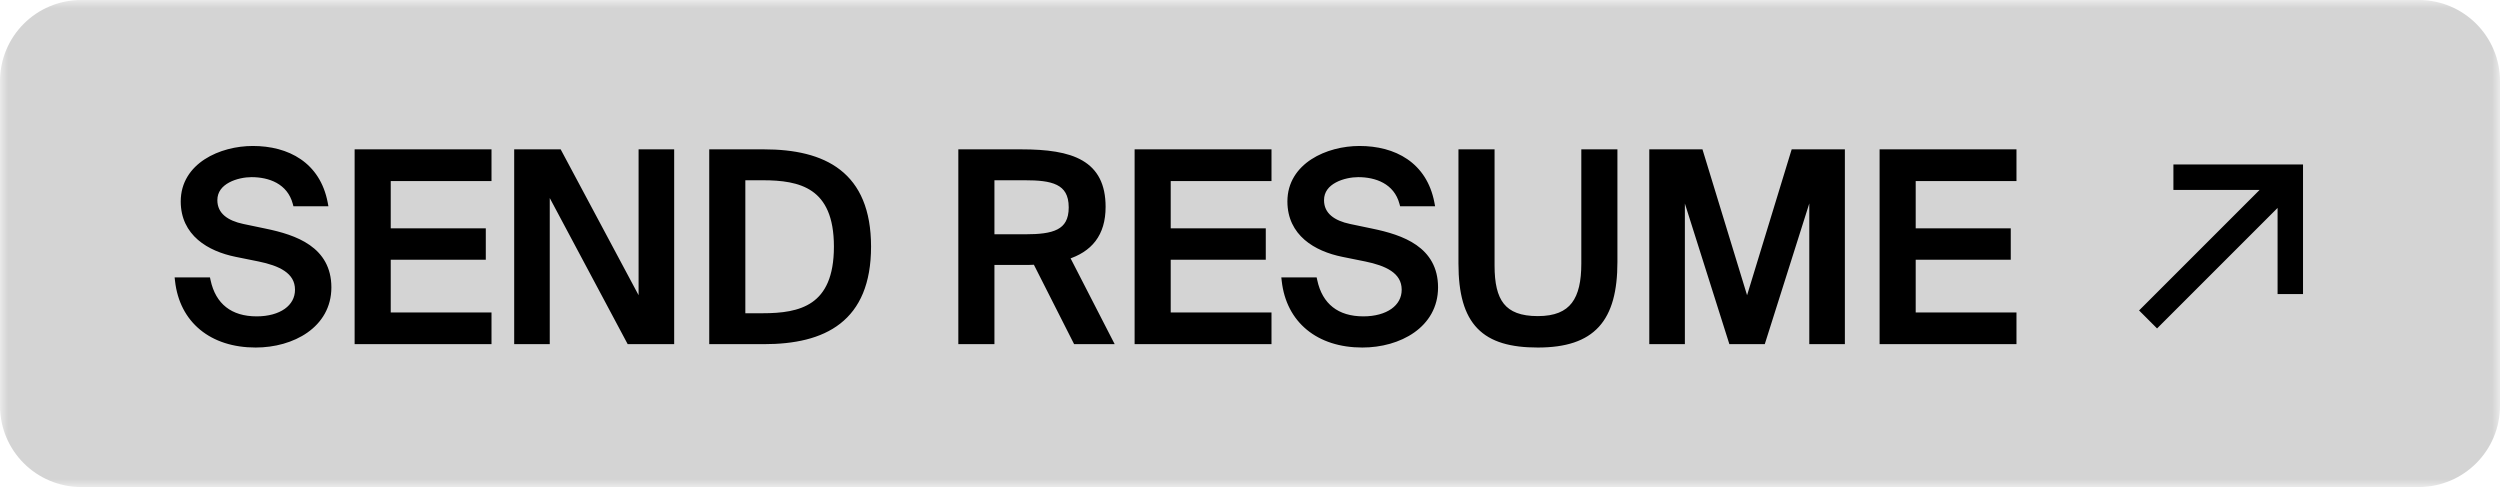 <svg width="154" height="30" viewBox="0 0 154 30" fill="none" xmlns="http://www.w3.org/2000/svg">
<g clip-path="url(#clip0_4_180)">
<mask id="mask0_4_180" style="mask-type:luminance" maskUnits="userSpaceOnUse" x="0" y="0" width="154" height="30">
<path d="M154 0H0V30H154V0Z" fill="white"/>
</mask>
<g mask="url(#mask0_4_180)">
<path d="M149 0H5C2.239 0 0 2.239 0 5V25C0 27.761 2.239 30 5 30H149C151.761 30 154 27.761 154 25V5C154 2.239 151.761 0 149 0Z" fill="#D4D4D4"/>
<path d="M14.549 15.624C12.9 15.288 11.332 14.36 11.332 12.408C11.332 10.216 13.62 9.192 15.572 9.192C17.701 9.192 19.541 10.168 19.988 12.504H18.229C17.86 11.128 16.596 10.712 15.492 10.712C14.645 10.712 13.188 11.112 13.188 12.328C13.188 13.288 13.957 13.784 14.948 13.992L16.325 14.28C18.18 14.664 20.212 15.368 20.212 17.704C20.212 20.008 18.005 21.208 15.748 21.208C13.06 21.208 11.252 19.72 10.98 17.288H12.773C13.108 18.872 14.181 19.688 15.812 19.688C17.317 19.688 18.372 18.968 18.372 17.848C18.372 16.648 17.221 16.168 15.973 15.912L14.549 15.624ZM22.045 9.4H30.077V10.952H23.869V14.264H29.725V15.8H23.869V19.448H30.077V21H22.045V9.4ZM38.785 21L33.666 11.4V21H31.873V9.4H34.417L39.538 18.984V9.4H41.33V21H38.785ZM47.057 9.4C50.737 9.4 53.457 10.728 53.457 15.192C53.457 19.672 50.737 21 47.057 21H43.889V9.4H47.057ZM46.977 10.904H45.713V19.496H46.977C49.297 19.496 51.569 19.016 51.569 15.192C51.569 11.384 49.297 10.904 46.977 10.904ZM63.809 16.104C63.569 16.12 63.313 16.12 63.057 16.12H61.057V21H59.233V9.4H62.913C66.033 9.4 67.905 10.056 67.905 12.744C67.905 14.408 67.105 15.352 65.665 15.8L68.337 21H66.289L63.809 16.104ZM61.057 10.904V14.632H63.153C64.865 14.632 66.033 14.376 66.033 12.776C66.033 11.112 64.769 10.904 63.121 10.904H61.057ZM70.092 9.4H78.124V10.952H71.916V14.264H77.772V15.8H71.916V19.448H78.124V21H70.092V9.4ZM82.72 15.624C81.072 15.288 79.504 14.36 79.504 12.408C79.504 10.216 81.792 9.192 83.744 9.192C85.872 9.192 87.712 10.168 88.16 12.504H86.4C86.032 11.128 84.768 10.712 83.664 10.712C82.816 10.712 81.36 11.112 81.36 12.328C81.36 13.288 82.128 13.784 83.12 13.992L84.496 14.28C86.352 14.664 88.384 15.368 88.384 17.704C88.384 20.008 86.176 21.208 83.92 21.208C81.232 21.208 79.424 19.72 79.152 17.288H80.944C81.28 18.872 82.352 19.688 83.984 19.688C85.488 19.688 86.544 18.968 86.544 17.848C86.544 16.648 85.392 16.168 84.144 15.912L82.72 15.624ZM91.865 9.4V16.36C91.865 18.552 92.553 19.672 94.729 19.672C96.905 19.672 97.609 18.44 97.609 16.232V9.4H99.433V16.136C99.433 19.656 98.105 21.208 94.729 21.208C91.449 21.208 90.041 19.896 90.041 16.232V9.4H91.865ZM106.676 21L103.588 11.24V21H101.796V9.4H104.724L107.62 18.872L110.516 9.4H113.444V21H111.652V11.24L108.564 21H106.676ZM115.983 9.4H124.015V10.952H117.807V14.264H123.663V15.8H117.807V19.448H124.015V21H115.983V9.4Z" fill="black"/>
<path d="M19.988 12.504V12.704H20.23L20.185 12.466L19.988 12.504ZM18.229 12.504L18.035 12.556L18.075 12.704H18.229V12.504ZM10.98 17.288V17.088H10.757L10.782 17.31L10.98 17.288ZM12.773 17.288L12.968 17.246L12.934 17.088H12.773V17.288ZM14.588 15.428C13.784 15.264 13.017 14.959 12.453 14.471C11.897 13.988 11.533 13.322 11.533 12.408H11.133C11.133 13.445 11.552 14.219 12.191 14.773C12.824 15.321 13.665 15.648 14.508 15.82L14.588 15.428ZM11.533 12.408C11.533 11.393 12.058 10.647 12.829 10.146C13.607 9.641 14.627 9.392 15.572 9.392V8.992C14.566 8.992 13.466 9.255 12.611 9.81C11.751 10.369 11.133 11.23 11.133 12.408H11.533ZM15.572 9.392C16.608 9.392 17.557 9.63 18.297 10.137C19.033 10.641 19.577 11.422 19.792 12.542L20.185 12.466C19.951 11.249 19.352 10.374 18.523 9.807C17.7 9.242 16.665 8.992 15.572 8.992V9.392ZM19.988 12.304H18.229V12.704H19.988V12.304ZM18.422 12.452C18.018 10.945 16.632 10.512 15.492 10.512V10.912C16.561 10.912 17.702 11.311 18.035 12.556L18.422 12.452ZM15.492 10.512C15.044 10.512 14.434 10.617 13.928 10.888C13.417 11.161 12.989 11.622 12.989 12.328H13.389C13.389 11.818 13.688 11.47 14.117 11.24C14.551 11.007 15.093 10.912 15.492 10.912V10.512ZM12.989 12.328C12.989 12.869 13.208 13.288 13.566 13.594C13.918 13.894 14.394 14.08 14.907 14.188L14.989 13.796C14.511 13.696 14.107 13.53 13.826 13.29C13.553 13.056 13.389 12.746 13.389 12.328H12.989ZM14.907 14.188L16.284 14.476L16.365 14.084L14.989 13.796L14.907 14.188ZM16.284 14.476C17.208 14.667 18.146 14.933 18.85 15.424C19.542 15.906 20.012 16.607 20.012 17.704H20.413C20.413 16.465 19.867 15.646 19.079 15.096C18.303 14.555 17.297 14.277 16.365 14.084L16.284 14.476ZM20.012 17.704C20.012 18.783 19.499 19.601 18.711 20.156C17.918 20.716 16.844 21.008 15.748 21.008V21.408C16.909 21.408 18.067 21.1 18.942 20.483C19.822 19.863 20.413 18.929 20.413 17.704H20.012ZM15.748 21.008C14.441 21.008 13.365 20.646 12.585 20.005C11.808 19.366 11.31 18.435 11.179 17.266L10.782 17.31C10.923 18.573 11.465 19.602 12.331 20.314C13.196 21.026 14.368 21.408 15.748 21.408V21.008ZM10.98 17.488H12.773V17.088H10.98V17.488ZM12.577 17.329C12.752 18.158 13.125 18.803 13.683 19.239C14.241 19.675 14.963 19.888 15.812 19.888V19.488C15.03 19.488 14.4 19.293 13.93 18.924C13.46 18.557 13.128 18.002 12.968 17.246L12.577 17.329ZM15.812 19.888C16.594 19.888 17.277 19.701 17.772 19.351C18.272 18.997 18.573 18.479 18.573 17.848H18.172C18.172 18.337 17.945 18.738 17.541 19.025C17.131 19.315 16.535 19.488 15.812 19.488V19.888ZM18.573 17.848C18.573 17.169 18.241 16.692 17.753 16.36C17.275 16.036 16.644 15.845 16.013 15.716L15.932 16.108C16.549 16.234 17.117 16.412 17.528 16.691C17.928 16.964 18.172 17.326 18.172 17.848H18.573ZM16.013 15.716L14.588 15.428L14.508 15.82L15.932 16.108L16.013 15.716ZM22.045 9.4V9.2H21.845V9.4H22.045ZM30.077 9.4H30.277V9.2H30.077V9.4ZM30.077 10.952V11.152H30.277V10.952H30.077ZM23.869 10.952V10.752H23.669V10.952H23.869ZM23.869 14.264H23.669V14.464H23.869V14.264ZM29.725 14.264H29.925V14.064H29.725V14.264ZM29.725 15.8V16H29.925V15.8H29.725ZM23.869 15.8V15.6H23.669V15.8H23.869ZM23.869 19.448H23.669V19.648H23.869V19.448ZM30.077 19.448H30.277V19.248H30.077V19.448ZM30.077 21V21.2H30.277V21H30.077ZM22.045 21H21.845V21.2H22.045V21ZM22.045 9.6H30.077V9.2H22.045V9.6ZM29.877 9.4V10.952H30.277V9.4H29.877ZM30.077 10.752H23.869V11.152H30.077V10.752ZM23.669 10.952V14.264H24.069V10.952H23.669ZM23.869 14.464H29.725V14.064H23.869V14.464ZM29.525 14.264V15.8H29.925V14.264H29.525ZM29.725 15.6H23.869V16H29.725V15.6ZM23.669 15.8V19.448H24.069V15.8H23.669ZM23.869 19.648H30.077V19.248H23.869V19.648ZM29.877 19.448V21H30.277V19.448H29.877ZM30.077 20.8H22.045V21.2H30.077V20.8ZM22.245 21V9.4H21.845V21H22.245ZM38.785 21L38.609 21.094L38.666 21.2H38.785V21ZM33.666 11.4L33.842 11.306L33.465 11.4H33.666ZM33.666 21V21.2H33.865V21H33.666ZM31.873 21H31.674V21.2H31.873V21ZM31.873 9.4V9.2H31.674V9.4H31.873ZM34.417 9.4L34.594 9.306L34.537 9.2H34.417V9.4ZM39.538 18.984L39.361 19.078L39.737 18.984H39.538ZM39.538 9.4V9.2H39.337V9.4H39.538ZM41.33 9.4H41.529V9.2H41.33V9.4ZM41.33 21V21.2H41.529V21H41.33ZM38.962 20.906L33.842 11.306L33.489 11.494L38.609 21.094L38.962 20.906ZM33.465 11.4V21H33.865V11.4H33.465ZM33.666 20.8H31.873V21.2H33.666V20.8ZM32.074 21V9.4H31.674V21H32.074ZM31.873 9.6H34.417V9.2H31.873V9.6ZM34.241 9.494L39.361 19.078L39.714 18.89L34.594 9.306L34.241 9.494ZM39.737 18.984V9.4H39.337V18.984H39.737ZM39.538 9.6H41.33V9.2H39.538V9.6ZM41.13 9.4V21H41.529V9.4H41.13ZM41.33 20.8H38.785V21.2H41.33V20.8ZM43.889 21H43.689V21.2H43.889V21ZM43.889 9.4V9.2H43.689V9.4H43.889ZM45.713 10.904V10.704H45.513V10.904H45.713ZM45.713 19.496H45.513V19.696H45.713V19.496ZM47.057 9.6C48.879 9.6 50.426 9.93 51.514 10.78C52.592 11.621 53.257 13.002 53.257 15.192H53.657C53.657 12.917 52.962 11.402 51.76 10.464C50.568 9.534 48.915 9.2 47.057 9.2V9.6ZM53.257 15.192C53.257 17.39 52.592 18.775 51.514 19.618C50.426 20.47 48.879 20.8 47.057 20.8V21.2C48.915 21.2 50.569 20.866 51.76 19.933C52.962 18.993 53.657 17.474 53.657 15.192H53.257ZM47.057 20.8H43.889V21.2H47.057V20.8ZM44.089 21V9.4H43.689V21H44.089ZM43.889 9.6H47.057V9.2H43.889V9.6ZM46.977 10.704H45.713V11.104H46.977V10.704ZM45.513 10.904V19.496H45.913V10.904H45.513ZM45.713 19.696H46.977V19.296H45.713V19.696ZM46.977 19.696C48.141 19.696 49.345 19.578 50.257 18.942C51.187 18.294 51.769 17.145 51.769 15.192H51.369C51.369 17.063 50.816 18.066 50.029 18.614C49.225 19.174 48.133 19.296 46.977 19.296V19.696ZM51.769 15.192C51.769 13.247 51.186 12.101 50.257 11.456C49.345 10.822 48.141 10.704 46.977 10.704V11.104C48.133 11.104 49.226 11.226 50.029 11.784C50.816 12.331 51.369 13.329 51.369 15.192H51.769ZM63.809 16.104L63.987 16.014L63.928 15.896L63.795 15.904L63.809 16.104ZM61.057 16.12V15.92H60.857V16.12H61.057ZM61.057 21V21.2H61.257V21H61.057ZM59.233 21H59.033V21.2H59.233V21ZM59.233 9.4V9.2H59.033V9.4H59.233ZM65.665 15.8L65.605 15.609L65.378 15.68L65.487 15.891L65.665 15.8ZM68.337 21V21.2H68.665L68.515 20.909L68.337 21ZM66.289 21L66.11 21.09L66.166 21.2H66.289V21ZM61.057 10.904V10.704H60.857V10.904H61.057ZM61.057 14.632H60.857V14.832H61.057V14.632ZM63.795 15.904C63.563 15.92 63.314 15.92 63.057 15.92V16.32C63.311 16.32 63.574 16.32 63.822 16.303L63.795 15.904ZM63.057 15.92H61.057V16.32H63.057V15.92ZM60.857 16.12V21H61.257V16.12H60.857ZM61.057 20.8H59.233V21.2H61.057V20.8ZM59.433 21V9.4H59.033V21H59.433ZM59.233 9.6H62.913V9.2H59.233V9.6ZM62.913 9.6C64.469 9.6 65.67 9.766 66.478 10.237C66.877 10.469 67.18 10.776 67.385 11.178C67.592 11.583 67.705 12.095 67.705 12.744H68.105C68.105 12.049 67.984 11.471 67.742 10.996C67.499 10.52 67.139 10.159 66.68 9.891C65.772 9.362 64.477 9.2 62.913 9.2V9.6ZM67.705 12.744C67.705 13.543 67.513 14.15 67.166 14.607C66.817 15.065 66.298 15.394 65.605 15.609L65.724 15.991C66.472 15.758 67.072 15.391 67.484 14.849C67.897 14.306 68.105 13.609 68.105 12.744H67.705ZM65.487 15.891L68.159 21.091L68.515 20.909L65.843 15.709L65.487 15.891ZM68.337 20.8H66.289V21.2H68.337V20.8ZM66.467 20.91L63.987 16.014L63.63 16.194L66.11 21.09L66.467 20.91ZM60.857 10.904V14.632H61.257V10.904H60.857ZM61.057 14.832H63.153V14.432H61.057V14.832ZM63.153 14.832C64.007 14.832 64.773 14.77 65.327 14.481C65.611 14.333 65.841 14.125 65.999 13.837C66.156 13.551 66.233 13.2 66.233 12.776H65.833C65.833 13.152 65.764 13.433 65.648 13.645C65.533 13.855 65.365 14.011 65.142 14.127C64.684 14.366 64.01 14.432 63.153 14.432V14.832ZM66.233 12.776C66.233 12.335 66.149 11.974 65.983 11.682C65.817 11.389 65.575 11.182 65.284 11.037C64.715 10.753 63.942 10.704 63.121 10.704V11.104C63.948 11.104 64.631 11.158 65.106 11.395C65.337 11.51 65.514 11.666 65.636 11.88C65.759 12.096 65.833 12.385 65.833 12.776H66.233ZM63.121 10.704H61.057V11.104H63.121V10.704ZM70.092 9.4V9.2H69.892V9.4H70.092ZM78.124 9.4H78.324V9.2H78.124V9.4ZM78.124 10.952V11.152H78.324V10.952H78.124ZM71.916 10.952V10.752H71.716V10.952H71.916ZM71.916 14.264H71.716V14.464H71.916V14.264ZM77.772 14.264H77.972V14.064H77.772V14.264ZM77.772 15.8V16H77.972V15.8H77.772ZM71.916 15.8V15.6H71.716V15.8H71.916ZM71.916 19.448H71.716V19.648H71.916V19.448ZM78.124 19.448H78.324V19.248H78.124V19.448ZM78.124 21V21.2H78.324V21H78.124ZM70.092 21H69.892V21.2H70.092V21ZM70.092 9.6H78.124V9.2H70.092V9.6ZM77.924 9.4V10.952H78.324V9.4H77.924ZM78.124 10.752H71.916V11.152H78.124V10.752ZM71.716 10.952V14.264H72.116V10.952H71.716ZM71.916 14.464H77.772V14.064H71.916V14.464ZM77.572 14.264V15.8H77.972V14.264H77.572ZM77.772 15.6H71.916V16H77.772V15.6ZM71.716 15.8V19.448H72.116V15.8H71.716ZM71.916 19.648H78.124V19.248H71.916V19.648ZM77.924 19.448V21H78.324V19.448H77.924ZM78.124 20.8H70.092V21.2H78.124V20.8ZM70.292 21V9.4H69.892V21H70.292ZM88.16 12.504V12.704H88.402L88.357 12.466L88.16 12.504ZM86.4 12.504L86.207 12.556L86.247 12.704H86.4V12.504ZM79.152 17.288V17.088H78.929L78.954 17.31L79.152 17.288ZM80.944 17.288L81.14 17.246L81.106 17.088H80.944V17.288ZM82.76 15.428C81.956 15.264 81.188 14.959 80.625 14.471C80.069 13.988 79.704 13.322 79.704 12.408H79.304C79.304 13.445 79.724 14.219 80.363 14.773C80.996 15.321 81.837 15.648 82.68 15.82L82.76 15.428ZM79.704 12.408C79.704 11.393 80.23 10.647 81.001 10.146C81.779 9.641 82.799 9.392 83.744 9.392V8.992C82.738 8.992 81.638 9.255 80.783 9.81C79.923 10.369 79.304 11.23 79.304 12.408H79.704ZM83.744 9.392C84.78 9.392 85.729 9.63 86.469 10.137C87.205 10.641 87.749 11.422 87.964 12.542L88.357 12.466C88.123 11.249 87.523 10.374 86.695 9.807C85.872 9.242 84.837 8.992 83.744 8.992V9.392ZM88.16 12.304H86.4V12.704H88.16V12.304ZM86.594 12.452C86.19 10.945 84.804 10.512 83.664 10.512V10.912C84.733 10.912 85.874 11.311 86.207 12.556L86.594 12.452ZM83.664 10.512C83.216 10.512 82.605 10.617 82.1 10.888C81.589 11.161 81.16 11.622 81.16 12.328H81.56C81.56 11.818 81.859 11.47 82.289 11.24C82.723 11.007 83.265 10.912 83.664 10.912V10.512ZM81.16 12.328C81.16 12.869 81.38 13.288 81.738 13.594C82.09 13.894 82.566 14.08 83.079 14.188L83.161 13.796C82.683 13.696 82.279 13.53 81.998 13.29C81.724 13.056 81.56 12.746 81.56 12.328H81.16ZM83.079 14.188L84.455 14.476L84.537 14.084L83.161 13.796L83.079 14.188ZM84.455 14.476C85.38 14.667 86.317 14.933 87.022 15.424C87.713 15.906 88.184 16.607 88.184 17.704H88.584C88.584 16.465 88.039 15.646 87.251 15.096C86.475 14.555 85.469 14.277 84.537 14.084L84.455 14.476ZM88.184 17.704C88.184 18.783 87.671 19.601 86.883 20.156C86.09 20.716 85.016 21.008 83.92 21.008V21.408C85.081 21.408 86.239 21.1 87.114 20.483C87.994 19.863 88.584 18.929 88.584 17.704H88.184ZM83.92 21.008C82.613 21.008 81.537 20.646 80.757 20.005C79.98 19.366 79.482 18.435 79.351 17.266L78.954 17.31C79.095 18.573 79.637 19.602 80.503 20.314C81.368 21.026 82.54 21.408 83.92 21.408V21.008ZM79.152 17.488H80.944V17.088H79.152V17.488ZM80.749 17.329C80.924 18.158 81.297 18.803 81.855 19.239C82.412 19.675 83.135 19.888 83.984 19.888V19.488C83.201 19.488 82.572 19.293 82.102 18.924C81.632 18.557 81.3 18.002 81.14 17.246L80.749 17.329ZM83.984 19.888C84.766 19.888 85.449 19.701 85.944 19.351C86.444 18.997 86.744 18.479 86.744 17.848H86.344C86.344 18.337 86.117 18.738 85.713 19.025C85.303 19.315 84.707 19.488 83.984 19.488V19.888ZM86.744 17.848C86.744 17.169 86.412 16.692 85.925 16.36C85.447 16.036 84.816 15.845 84.184 15.716L84.104 16.108C84.721 16.234 85.289 16.412 85.7 16.691C86.1 16.964 86.344 17.326 86.344 17.848H86.744ZM84.184 15.716L82.76 15.428L82.68 15.82L84.104 16.108L84.184 15.716ZM91.865 9.4H92.065V9.2H91.865V9.4ZM97.609 9.4V9.2H97.409V9.4H97.609ZM99.433 9.4H99.633V9.2H99.433V9.4ZM90.041 9.4V9.2H89.841V9.4H90.041ZM91.665 9.4V16.36H92.065V9.4H91.665ZM91.665 16.36C91.665 17.468 91.837 18.354 92.325 18.963C92.822 19.583 93.609 19.872 94.729 19.872V19.472C93.674 19.472 93.028 19.201 92.637 18.713C92.237 18.214 92.065 17.444 92.065 16.36H91.665ZM94.729 19.872C95.855 19.872 96.645 19.551 97.144 18.902C97.633 18.264 97.809 17.349 97.809 16.232H97.409C97.409 17.323 97.234 18.128 96.826 18.658C96.429 19.177 95.779 19.472 94.729 19.472V19.872ZM97.809 16.232V9.4H97.409V16.232H97.809ZM97.609 9.6H99.433V9.2H97.609V9.6ZM99.233 9.4V16.136H99.633V9.4H99.233ZM99.233 16.136C99.233 17.878 98.903 19.084 98.199 19.857C97.5 20.626 96.391 21.008 94.729 21.008V21.408C96.444 21.408 97.687 21.014 98.495 20.127C99.299 19.244 99.633 17.914 99.633 16.136H99.233ZM94.729 21.008C93.109 21.008 92.005 20.683 91.299 19.955C90.591 19.225 90.241 18.046 90.241 16.232H89.841C89.841 18.082 90.195 19.391 91.012 20.233C91.83 21.077 93.069 21.408 94.729 21.408V21.008ZM90.241 16.232V9.4H89.841V16.232H90.241ZM90.041 9.6H91.865V9.2H90.041V9.6ZM106.676 21L106.485 21.06L106.529 21.2H106.676V21ZM103.588 11.24L103.778 11.18L103.388 11.24H103.588ZM103.588 21V21.2H103.788V21H103.588ZM101.796 21H101.596V21.2H101.796V21ZM101.796 9.4V9.2H101.596V9.4H101.796ZM104.724 9.4L104.915 9.341L104.872 9.2H104.724V9.4ZM107.62 18.872L107.428 18.93L107.62 19.556L107.811 18.93L107.62 18.872ZM110.516 9.4V9.2H110.368L110.324 9.341L110.516 9.4ZM113.444 9.4H113.644V9.2H113.444V9.4ZM113.444 21V21.2H113.644V21H113.444ZM111.652 21H111.452V21.2H111.652V21ZM111.652 11.24H111.852L111.461 11.18L111.652 11.24ZM108.564 21V21.2H108.71L108.754 21.06L108.564 21ZM106.866 20.94L103.778 11.18L103.397 11.3L106.485 21.06L106.866 20.94ZM103.388 11.24V21H103.788V11.24H103.388ZM103.588 20.8H101.796V21.2H103.588V20.8ZM101.996 21V9.4H101.596V21H101.996ZM101.796 9.6H104.724V9.2H101.796V9.6ZM104.532 9.458L107.428 18.93L107.811 18.813L104.915 9.341L104.532 9.458ZM107.811 18.93L110.707 9.458L110.324 9.341L107.428 18.813L107.811 18.93ZM110.516 9.6H113.444V9.2H110.516V9.6ZM113.244 9.4V21H113.644V9.4H113.244ZM113.444 20.8H111.652V21.2H113.444V20.8ZM111.852 21V11.24H111.452V21H111.852ZM111.461 11.18L108.373 20.94L108.754 21.06L111.842 11.3L111.461 11.18ZM108.564 20.8H106.676V21.2H108.564V20.8ZM115.983 9.4V9.2H115.783V9.4H115.983ZM124.015 9.4H124.215V9.2H124.015V9.4ZM124.015 10.952V11.152H124.215V10.952H124.015ZM117.807 10.952V10.752H117.607V10.952H117.807ZM117.807 14.264H117.607V14.464H117.807V14.264ZM123.663 14.264H123.863V14.064H123.663V14.264ZM123.663 15.8V16H123.863V15.8H123.663ZM117.807 15.8V15.6H117.607V15.8H117.807ZM117.807 19.448H117.607V19.648H117.807V19.448ZM124.015 19.448H124.215V19.248H124.015V19.448ZM124.015 21V21.2H124.215V21H124.015ZM115.983 21H115.783V21.2H115.983V21ZM115.983 9.6H124.015V9.2H115.983V9.6ZM123.815 9.4V10.952H124.215V9.4H123.815ZM124.015 10.752H117.807V11.152H124.015V10.752ZM117.607 10.952V14.264H118.007V10.952H117.607ZM117.807 14.464H123.663V14.064H117.807V14.464ZM123.463 14.264V15.8H123.863V14.264H123.463ZM123.663 15.6H117.807V16H123.663V15.6ZM117.607 15.8V19.448H118.007V15.8H117.607ZM117.807 19.648H124.015V19.248H117.807V19.648ZM123.815 19.448V21H124.215V19.448H123.815ZM124.015 20.8H115.983V21.2H124.015V20.8ZM116.183 21V9.4H115.783V21H116.183Z" fill="black"/>
<path d="M134.082 11.5H139.674L132.049 19.124L132.874 19.949L140.499 12.325V17.916H141.666V10.333H134.082V11.5Z" fill="black" stroke="black" stroke-width="0.4"/>
</g>
</g>
<defs>
<clipPath id="clip0_4_180">
<rect width="154" height="30" fill="white"/>
</clipPath>
</defs>
</svg>
